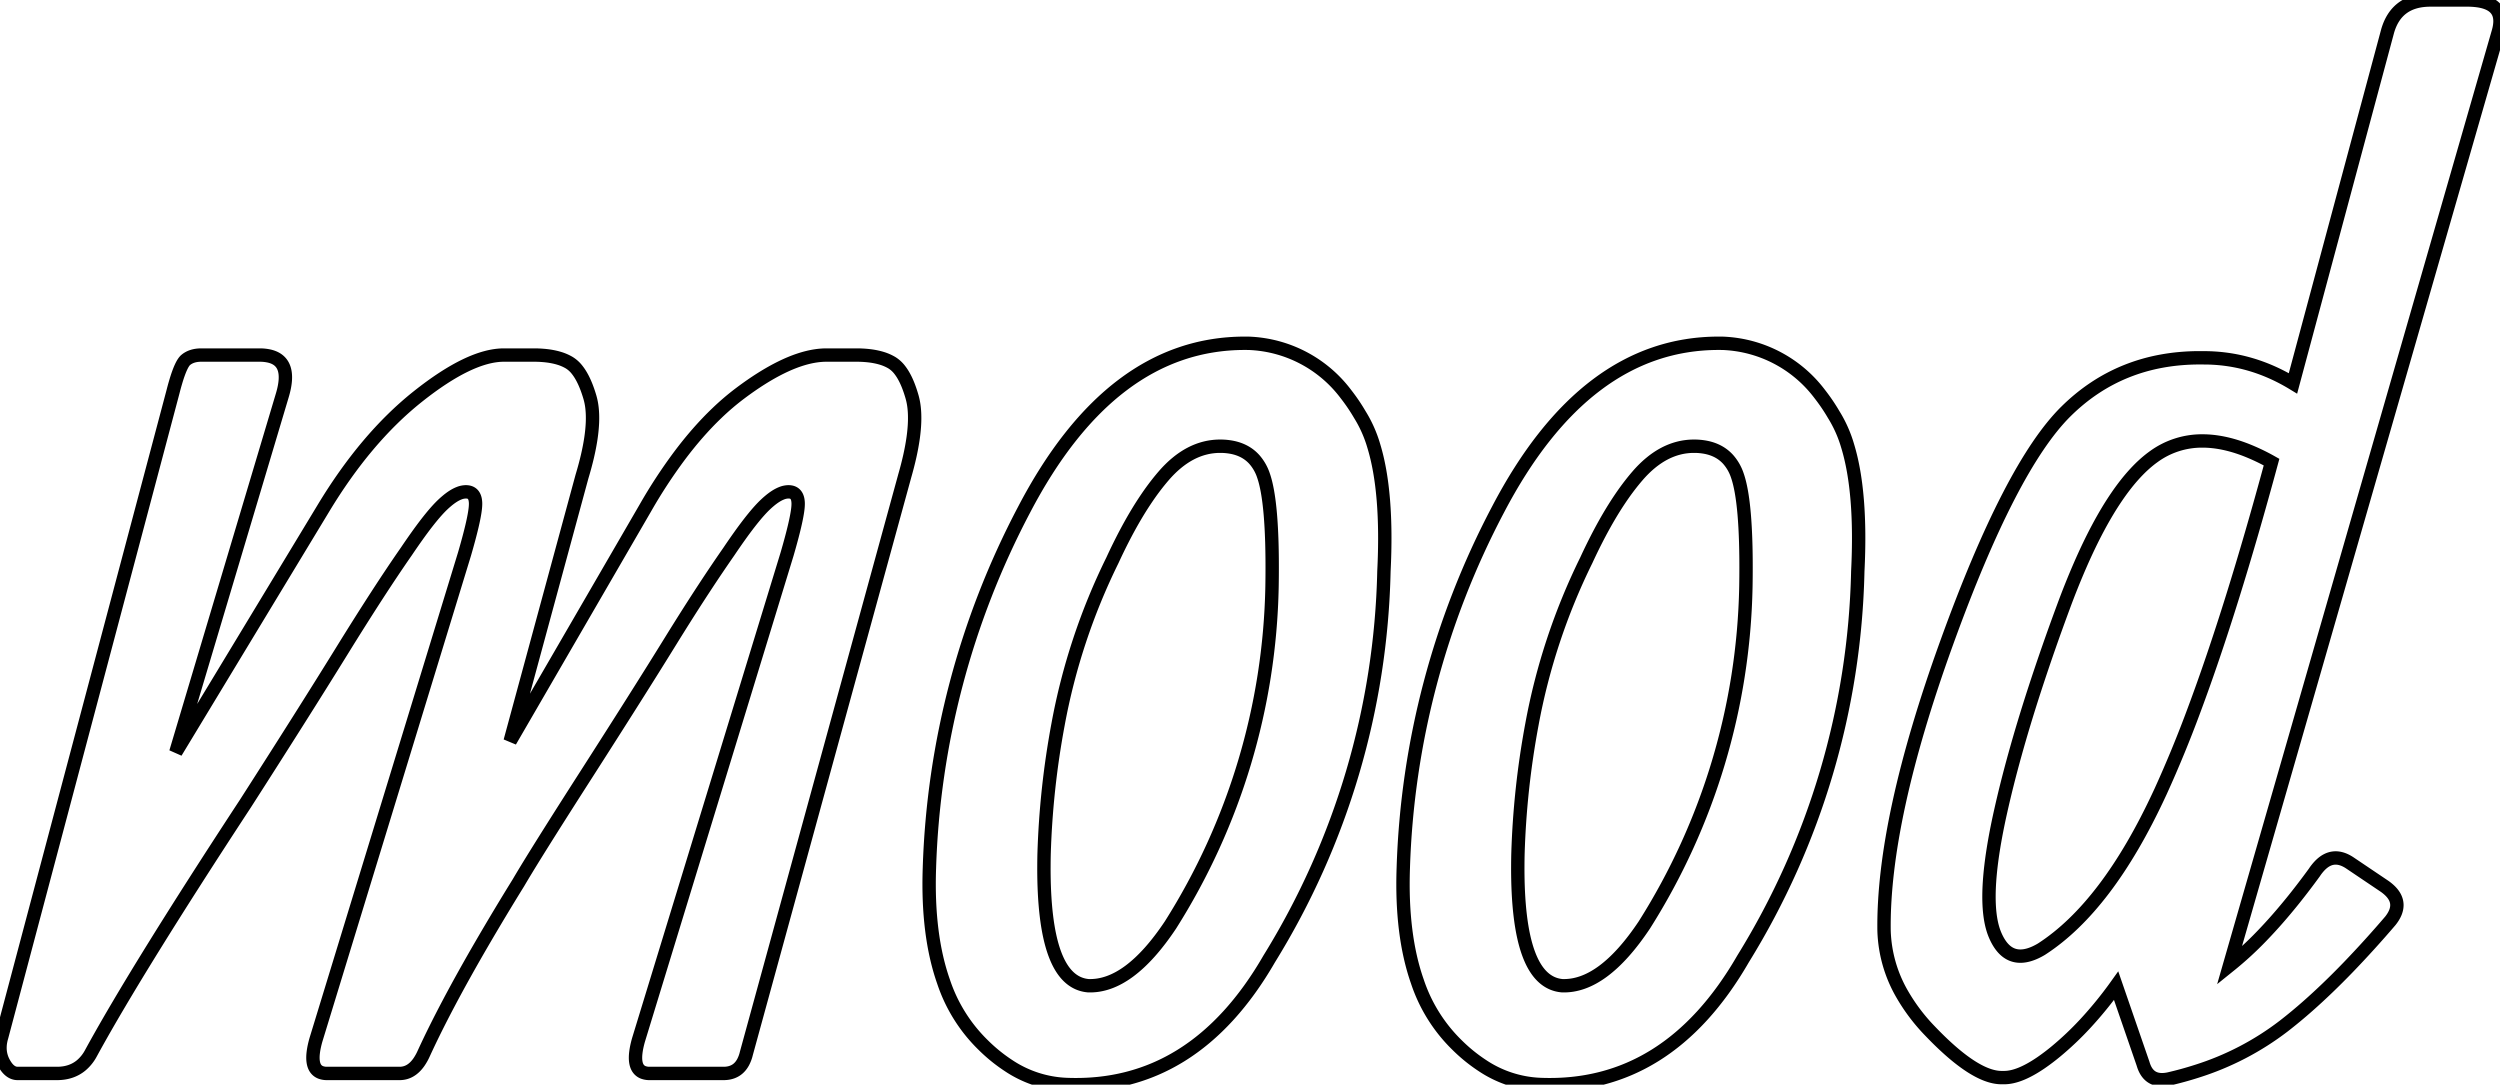 <svg width="176.718" height="76.673" viewBox="0 0 176.718 76.673" xmlns="http://www.w3.org/2000/svg"><g id="svgGroup" stroke-linecap="round" fill-rule="evenodd" font-size="9pt" stroke="#000" stroke-width="0.25mm" fill="none" style="stroke:#000;stroke-width:0.25mm;fill:none"><path d="M 0.121 73.291 L 12.231 27.686 A 19.392 19.392 0 0 1 12.411 27.027 Q 12.797 25.717 13.134 25.44 Q 13.527 25.115 14.163 25.099 A 2.653 2.653 0 0 1 14.233 25.098 L 18.334 25.098 A 3.093 3.093 0 0 1 19.051 25.173 Q 20.682 25.564 19.945 27.979 L 12.426 53.174 L 22.826 35.986 Q 25.854 30.957 29.54 28.027 Q 33.227 25.098 35.619 25.098 L 37.719 25.098 A 7.844 7.844 0 0 1 38.657 25.15 Q 39.135 25.208 39.529 25.329 A 3.232 3.232 0 0 1 40.234 25.635 A 2.118 2.118 0 0 1 40.808 26.158 Q 41.328 26.819 41.698 28.076 A 4.467 4.467 0 0 1 41.849 28.851 Q 42.05 30.674 41.137 33.692 L 36.059 52.393 L 45.629 35.889 A 36.553 36.553 0 0 1 48.012 32.243 Q 49.308 30.511 50.676 29.202 A 18.088 18.088 0 0 1 52.343 27.783 Q 55.417 25.483 57.685 25.153 A 5.118 5.118 0 0 1 58.422 25.098 L 60.522 25.098 A 7.844 7.844 0 0 1 61.46 25.15 Q 61.937 25.208 62.332 25.329 A 3.232 3.232 0 0 1 63.036 25.635 A 2.089 2.089 0 0 1 63.613 26.165 Q 64.032 26.706 64.344 27.644 A 9.685 9.685 0 0 1 64.477 28.076 A 4.638 4.638 0 0 1 64.62 28.842 Q 64.815 30.663 63.943 33.679 A 27.507 27.507 0 0 1 63.94 33.692 L 52.758 74.463 A 2.572 2.572 0 0 1 52.53 75.08 Q 52.155 75.778 51.38 75.866 A 2.057 2.057 0 0 1 51.147 75.879 L 45.922 75.879 A 1.241 1.241 0 0 1 45.473 75.805 Q 44.577 75.458 45.141 73.486 L 55.639 39.16 Q 56.308 36.859 56.404 35.902 A 2.869 2.869 0 0 0 56.42 35.62 A 1.568 1.568 0 0 0 56.392 35.308 Q 56.294 34.827 55.854 34.773 A 0.957 0.957 0 0 0 55.736 34.766 A 1.344 1.344 0 0 0 55.247 34.868 Q 54.838 35.028 54.354 35.441 A 6.439 6.439 0 0 0 54.101 35.669 Q 53.383 36.35 52.29 37.878 A 47.136 47.136 0 0 0 51.537 38.965 A 112.6 112.6 0 0 0 49.806 41.53 Q 48.939 42.851 48.012 44.332 A 189.766 189.766 0 0 0 47.387 45.337 A 394.007 394.007 0 0 1 46.175 47.286 Q 44.499 49.965 42.235 53.506 A 1202.159 1202.159 0 0 1 41.479 54.688 Q 38.487 59.354 37.157 61.545 A 63.444 63.444 0 0 0 36.645 62.402 A 187.877 187.877 0 0 0 34.061 66.706 Q 31.466 71.173 29.955 74.463 A 3.766 3.766 0 0 1 29.616 75.074 Q 29.056 75.879 28.246 75.879 L 23.119 75.879 A 1.241 1.241 0 0 1 22.671 75.805 Q 21.775 75.458 22.338 73.486 L 32.836 39.16 Q 33.506 36.859 33.601 35.902 A 2.869 2.869 0 0 0 33.617 35.62 A 1.568 1.568 0 0 0 33.589 35.308 Q 33.491 34.827 33.052 34.773 A 0.957 0.957 0 0 0 32.934 34.766 A 1.344 1.344 0 0 0 32.444 34.868 Q 32.035 35.028 31.551 35.441 A 6.439 6.439 0 0 0 31.298 35.669 Q 30.58 36.35 29.488 37.878 A 47.136 47.136 0 0 0 28.735 38.965 Q 26.83 41.699 24.145 46.045 Q 21.459 50.391 17.358 56.787 Q 9.783 68.342 6.538 74.247 A 81.982 81.982 0 0 0 6.42 74.463 A 2.898 2.898 0 0 1 5.734 75.312 Q 5.047 75.879 4.027 75.879 L 1.244 75.879 Q 0.781 75.879 0.425 75.375 A 2.522 2.522 0 0 1 0.243 75.073 A 2.16 2.16 0 0 1 0 74.07 Q 0 73.812 0.057 73.541 A 3.088 3.088 0 0 1 0.121 73.291 Z M 176.586 2.295 L 157.592 68.262 A 24.092 24.092 0 0 0 159.88 66.163 Q 160.999 65.006 162.153 63.566 A 51.2 51.2 0 0 0 163.598 61.67 A 3.449 3.449 0 0 1 163.967 61.202 Q 164.909 60.214 166.088 60.986 L 168.481 62.598 A 3.24 3.24 0 0 1 168.913 62.937 Q 169.919 63.89 168.969 65.088 A 74.696 74.696 0 0 1 165.989 68.374 Q 164.52 69.895 163.146 71.107 A 34.474 34.474 0 0 1 161.425 72.534 A 19.923 19.923 0 0 1 155.286 75.724 A 23.961 23.961 0 0 1 153.295 76.27 A 2.61 2.61 0 0 1 153.053 76.308 Q 151.845 76.442 151.488 75.195 L 149.584 69.678 A 27.634 27.634 0 0 1 147.388 72.373 A 21.616 21.616 0 0 1 145.336 74.317 A 14.767 14.767 0 0 1 144.265 75.128 Q 142.736 76.172 141.674 76.172 L 141.479 76.172 Q 139.588 76.172 136.471 72.924 A 30.009 30.009 0 0 1 136.425 72.876 A 13.231 13.231 0 0 1 134.461 70.278 A 9.513 9.513 0 0 1 133.178 65.772 Q 133.08 57.959 137.597 45.459 Q 142.113 32.959 146.044 29.077 Q 149.878 25.291 155.501 25.291 A 16.904 16.904 0 0 1 155.785 25.293 Q 159.106 25.293 162.084 27.1 L 168.774 2.197 Q 169.408 0 171.801 0 L 174.389 0 A 5.347 5.347 0 0 1 175.21 0.057 Q 177.162 0.362 176.586 2.295 Z M 72.387 36.035 A 58.19 58.19 0 0 0 65.697 61.377 Q 65.537 66.088 66.697 69.39 A 11.196 11.196 0 0 0 69.506 73.877 A 11.43 11.43 0 0 0 71.28 75.317 A 7.932 7.932 0 0 0 75.414 76.66 Q 84.399 77.002 89.721 67.774 A 54.316 54.316 0 0 0 97.826 40.381 Q 98.106 34.781 97.107 31.515 A 8.928 8.928 0 0 0 96.117 29.297 A 12.835 12.835 0 0 0 95.144 27.863 A 9.014 9.014 0 0 0 88.305 24.268 A 15.335 15.335 0 0 0 87.995 24.265 Q 78.536 24.265 72.387 36.035 Z M 105.883 36.035 A 58.19 58.19 0 0 0 99.194 61.377 Q 99.033 66.088 100.193 69.39 A 11.196 11.196 0 0 0 103.002 73.877 A 11.43 11.43 0 0 0 104.776 75.317 A 7.932 7.932 0 0 0 108.91 76.66 Q 117.895 77.002 123.217 67.774 A 54.316 54.316 0 0 0 131.322 40.381 Q 131.602 34.781 130.603 31.515 A 8.928 8.928 0 0 0 129.613 29.297 A 12.835 12.835 0 0 0 128.64 27.863 A 9.014 9.014 0 0 0 121.801 24.268 A 15.335 15.335 0 0 0 121.491 24.265 Q 112.033 24.265 105.883 36.035 Z M 82.738 65.381 A 46.354 46.354 0 0 0 89.916 41.455 A 87.2 87.2 0 0 0 89.925 40.759 Q 89.971 35.485 89.308 33.601 A 4.32 4.32 0 0 0 89.306 33.594 A 3.272 3.272 0 0 0 88.666 32.48 Q 88.062 31.809 87.08 31.618 A 4.304 4.304 0 0 0 86.352 31.543 A 4.584 4.584 0 0 0 86.252 31.542 Q 84.064 31.542 82.25 33.643 Q 80.902 35.204 79.605 37.641 A 38.76 38.76 0 0 0 78.637 39.6 A 44.471 44.471 0 0 0 74.789 51.22 A 59.395 59.395 0 0 0 73.803 60.401 A 45.661 45.661 0 0 0 73.793 61.134 Q 73.746 69.397 76.928 69.678 Q 79.809 69.776 82.738 65.381 Z M 116.235 65.381 A 46.354 46.354 0 0 0 123.412 41.455 A 87.2 87.2 0 0 0 123.421 40.759 Q 123.467 35.485 122.804 33.601 A 4.32 4.32 0 0 0 122.802 33.594 A 3.272 3.272 0 0 0 122.162 32.48 Q 121.558 31.809 120.576 31.618 A 4.304 4.304 0 0 0 119.848 31.543 A 4.584 4.584 0 0 0 119.748 31.542 Q 117.56 31.542 115.746 33.643 Q 114.398 35.204 113.102 37.641 A 38.76 38.76 0 0 0 112.133 39.6 A 44.471 44.471 0 0 0 108.285 51.22 A 59.395 59.395 0 0 0 107.299 60.401 A 45.661 45.661 0 0 0 107.289 61.134 Q 107.242 69.397 110.424 69.678 Q 113.305 69.776 116.235 65.381 Z M 160.57 32.666 A 14.44 14.44 0 0 0 158.785 31.814 Q 157.134 31.17 155.687 31.17 A 5.779 5.779 0 0 0 152.245 32.276 Q 149.547 34.206 147.04 39.948 A 55.883 55.883 0 0 0 145.849 42.92 A 152.742 152.742 0 0 0 143.793 48.828 Q 142.275 53.516 141.405 57.422 Q 140.14 63.104 140.853 65.598 A 4.193 4.193 0 0 0 141.015 66.065 Q 141.921 68.231 143.889 67.315 A 4.726 4.726 0 0 0 144.311 67.09 Q 148.952 64.092 152.66 56.091 A 53.062 53.062 0 0 0 152.734 55.933 A 85.348 85.348 0 0 0 155.104 50.167 Q 157.751 43.073 160.57 32.666 Z" vector-effect="non-scaling-stroke"/></g></svg>